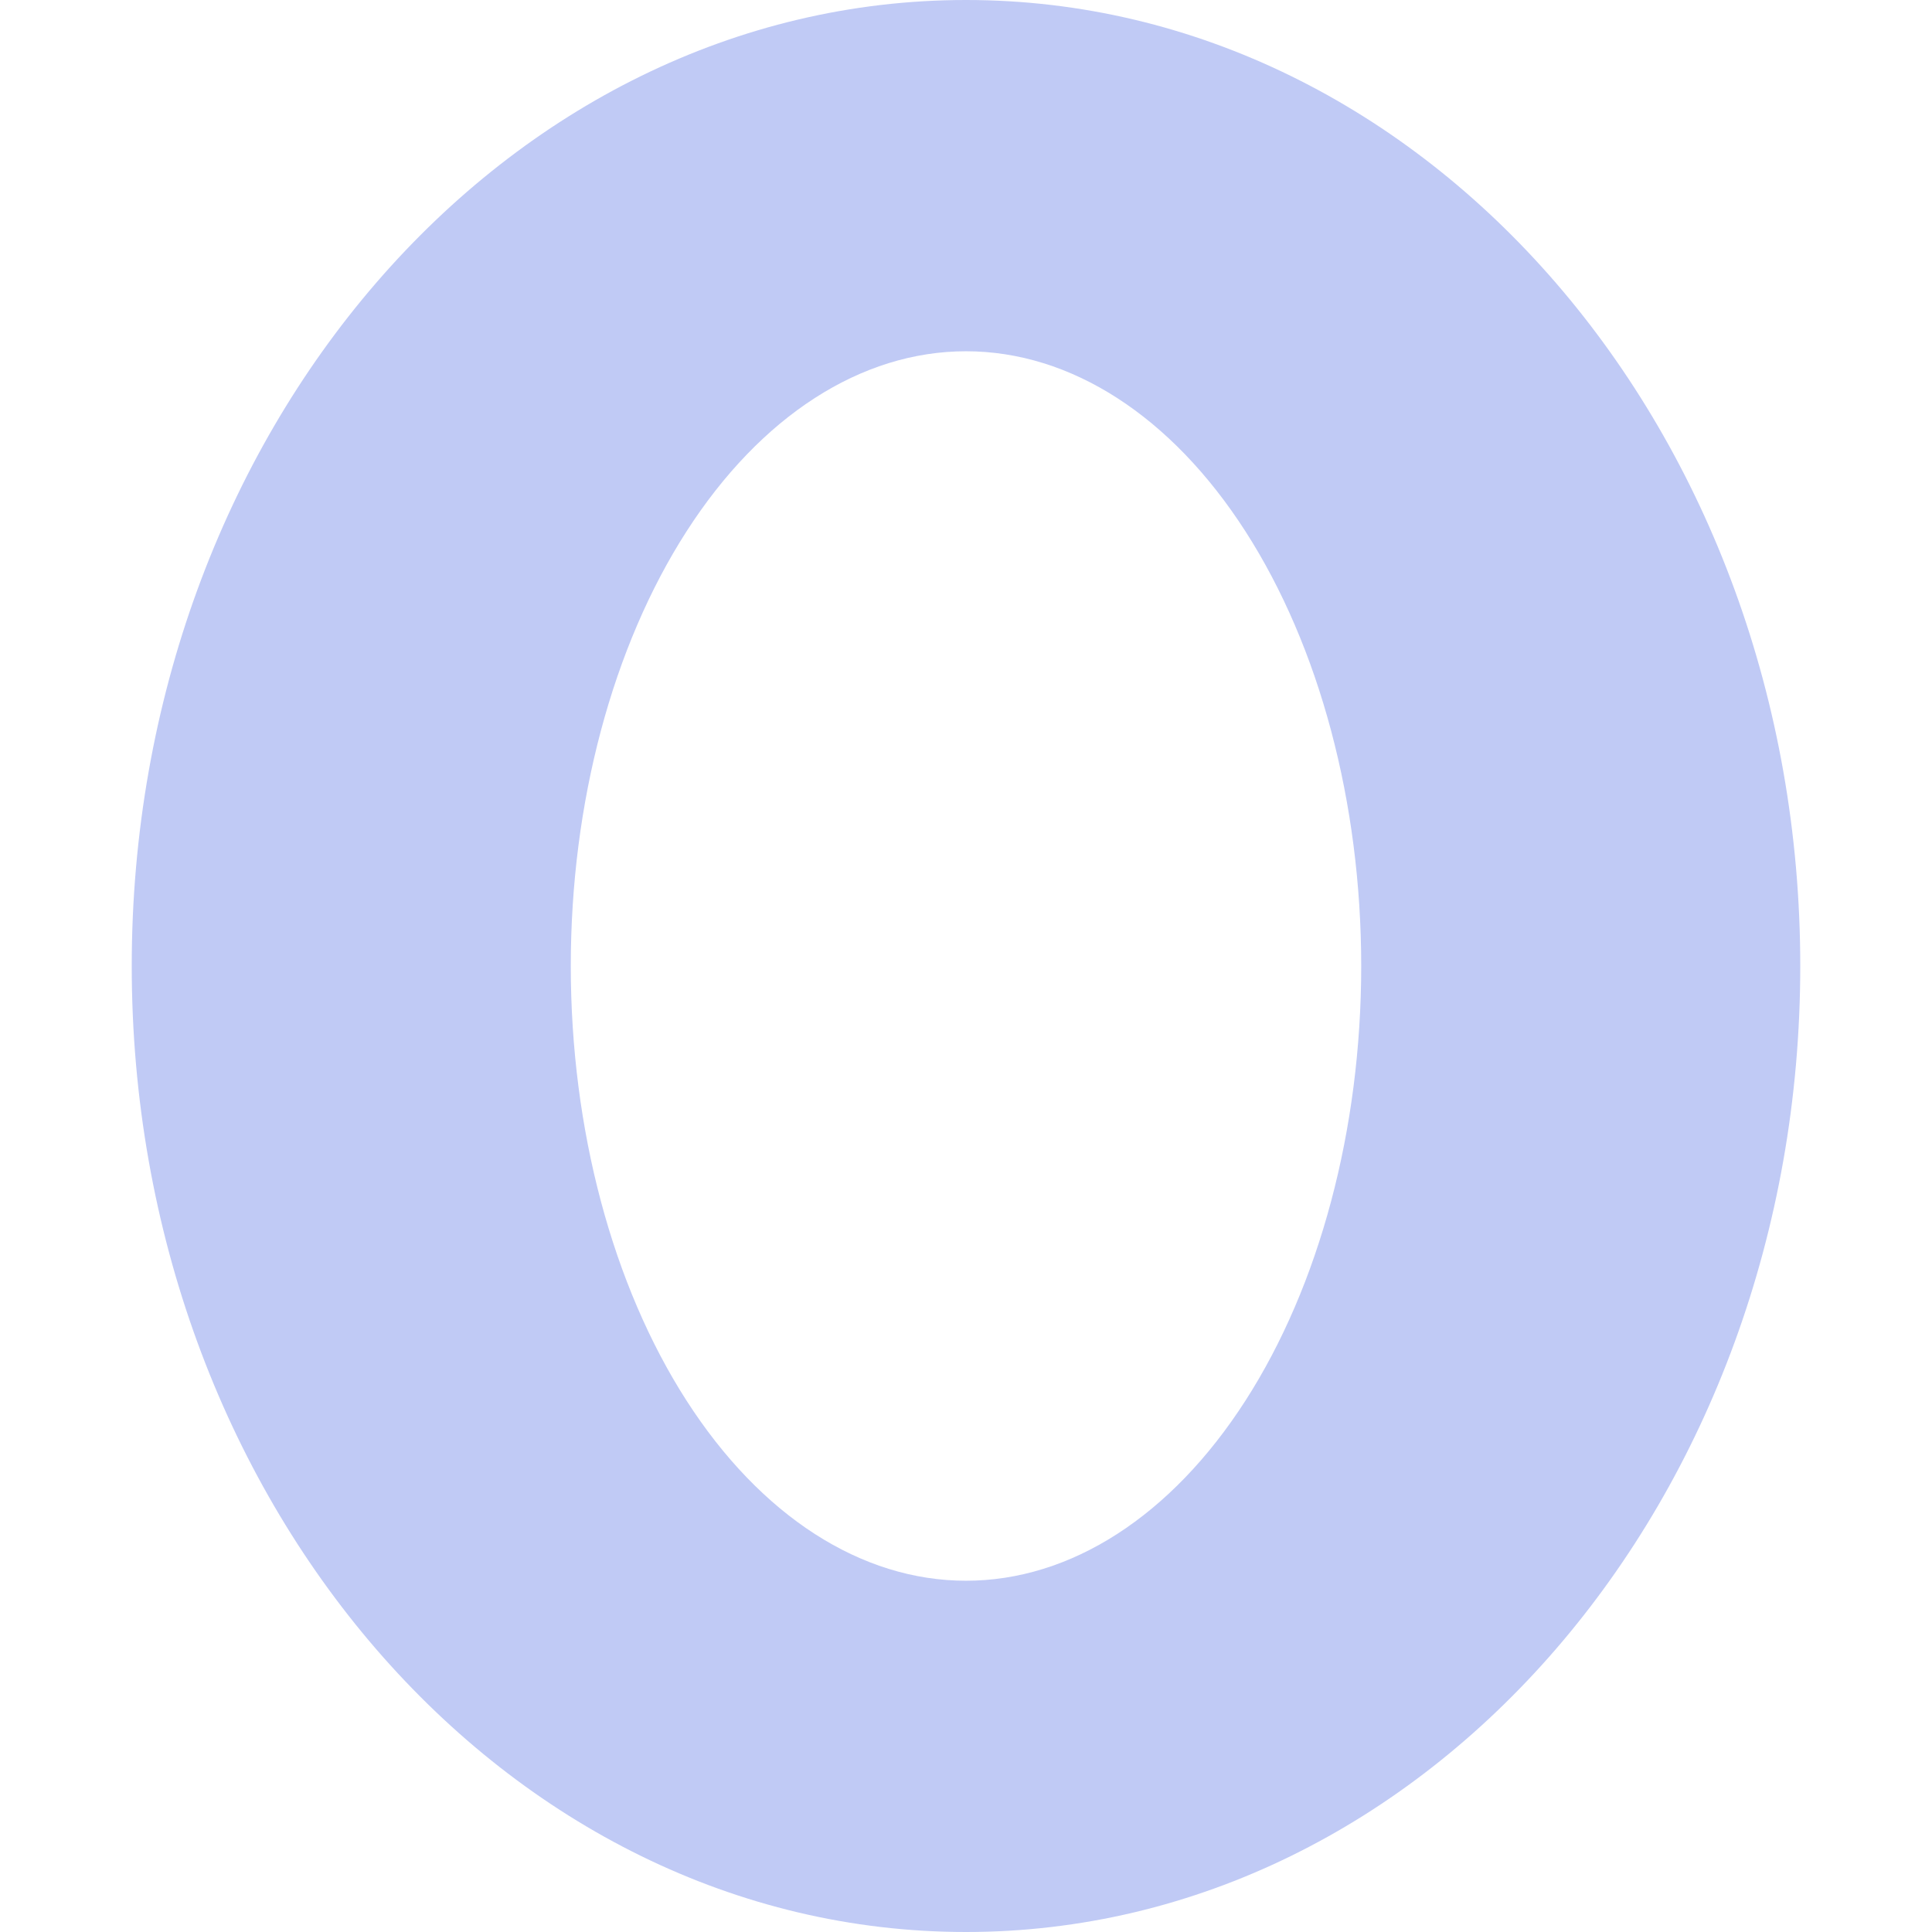 <svg xmlns="http://www.w3.org/2000/svg" style="isolation:isolate" width="16" height="16" viewBox="0 0 16 16">
 <path fill="#c0caf5" d="M 8 0 C 4.184 0 1.091 3.582 1.091 8 C 1.091 12.418 4.184 16 8 16 C 11.816 16 14.909 12.418 14.909 8 C 14.909 3.582 11.816 0 8 0 L 8 0 Z M 8 2.909 C 8.868 2.909 9.7 3.445 10.314 4.4 C 10.928 5.355 11.273 6.65 11.273 8 C 11.273 9.35 10.928 10.645 10.314 11.6 C 9.7 12.555 8.868 13.091 8 13.091 C 7.132 13.091 6.3 12.555 5.686 11.6 C 5.072 10.645 4.727 9.35 4.727 8 C 4.727 6.65 5.072 5.355 5.686 4.4 C 6.3 3.445 7.132 2.909 8 2.909 L 8 2.909 Z"/>
</svg>
